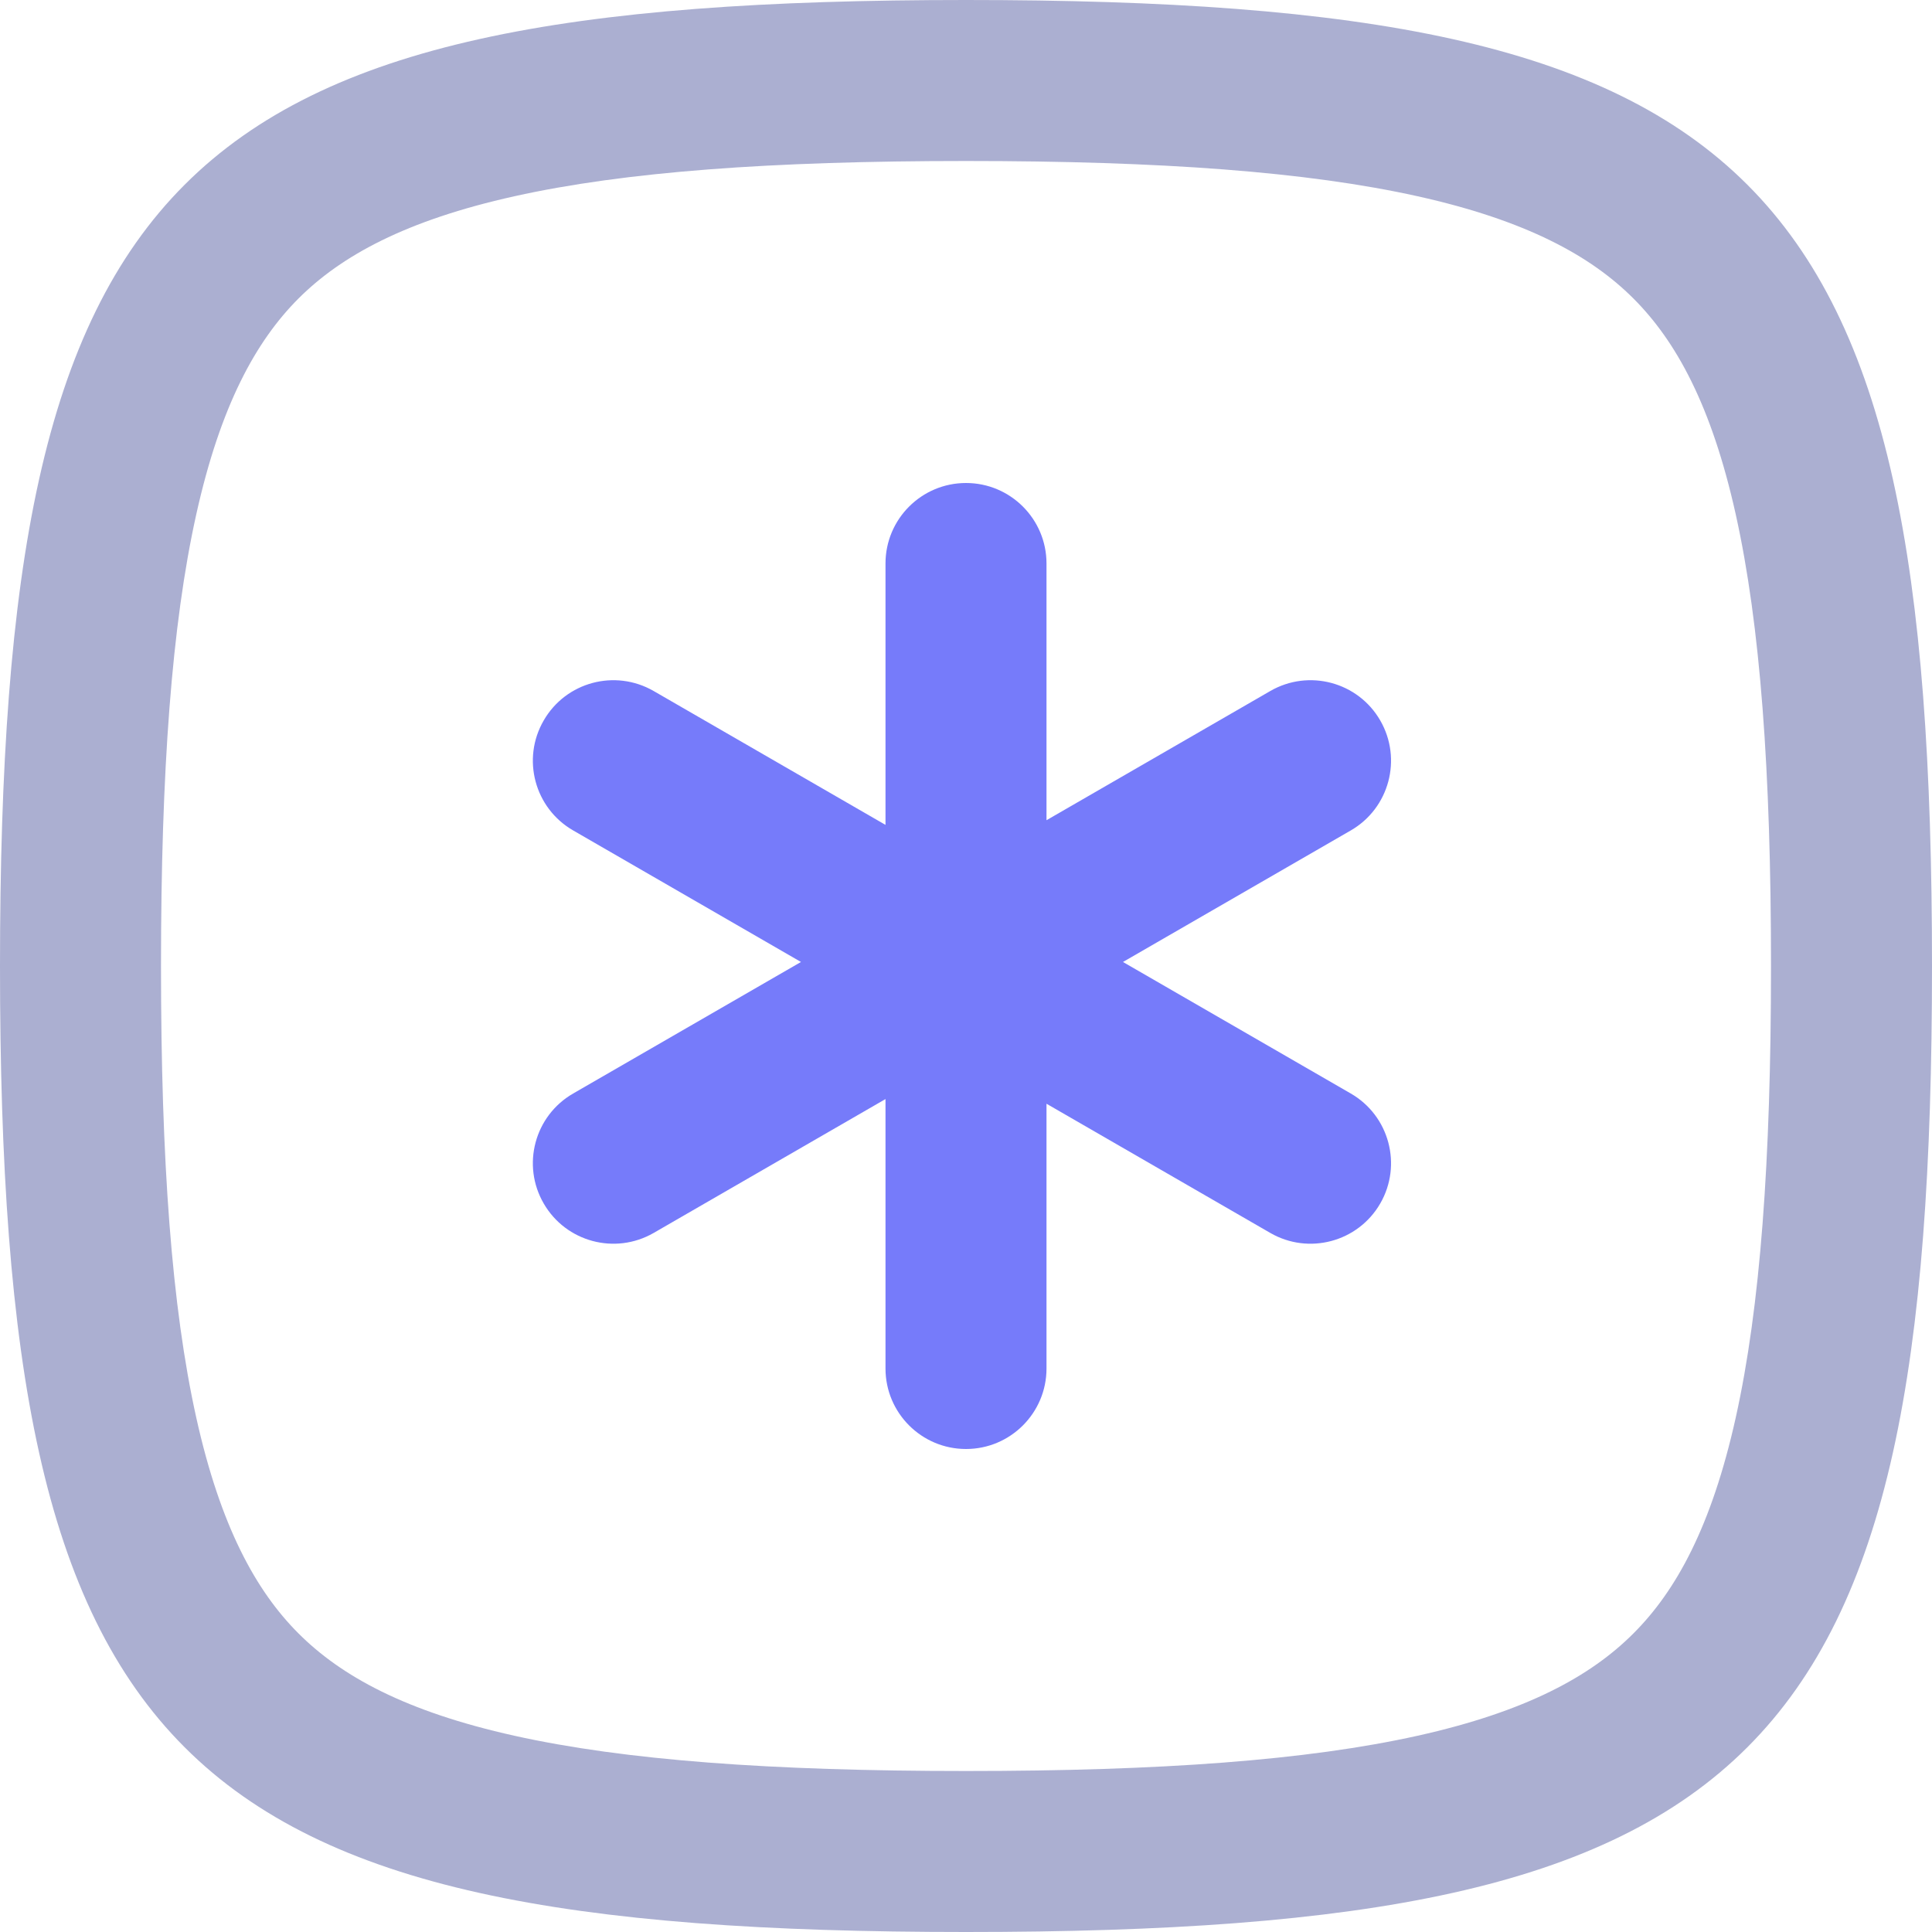 <svg width="24" height="24" viewBox="0 0 24 24" fill="none" xmlns="http://www.w3.org/2000/svg">
<path fill-rule="evenodd" clip-rule="evenodd" d="M0 12C0 21.882 2.118 24 12 24C21.882 24 24 21.882 24 12C24 2.118 21.882 0 12 0C2.118 0 0 2.118 0 12ZM2 12C2 14.425 2.133 16.237 2.438 17.61C2.738 18.96 3.178 19.761 3.708 20.291C4.239 20.822 5.039 21.262 6.39 21.562C7.763 21.867 9.575 22 12 22C14.425 22 16.237 21.867 17.61 21.562C18.96 21.262 19.761 20.822 20.291 20.291C20.822 19.761 21.262 18.96 21.562 17.61C21.867 16.237 22 14.425 22 12C22 9.575 21.867 7.763 21.562 6.39C21.262 5.039 20.822 4.239 20.291 3.708C19.761 3.178 18.96 2.738 17.61 2.438C16.237 2.133 14.425 2 12 2C9.575 2 7.763 2.133 6.39 2.438C5.039 2.738 4.239 3.178 3.708 3.708C3.178 4.239 2.738 5.039 2.438 6.39C2.133 7.763 2 9.575 2 12Z" fill="#ABAFD1"/>
<path d="M11 7C11 6.448 11.448 6 12 6C12.552 6 13 6.448 13 7V10.189L15.78 8.584C16.258 8.308 16.87 8.471 17.146 8.95C17.422 9.428 17.258 10.04 16.78 10.316L13.95 11.95L16.78 13.584C17.258 13.86 17.422 14.472 17.146 14.95C16.87 15.428 16.258 15.592 15.78 15.316L13 13.711V17C13 17.552 12.552 18 12 18C11.448 18 11 17.552 11 17V13.653L8.12 15.316C7.641 15.592 7.03 15.428 6.754 14.95C6.477 14.472 6.641 13.86 7.12 13.584L9.95 11.95L7.12 10.316C6.641 10.04 6.477 9.428 6.754 8.95C7.03 8.471 7.641 8.308 8.12 8.584L11 10.247V7Z" fill="#767BFA"/>
</svg>
